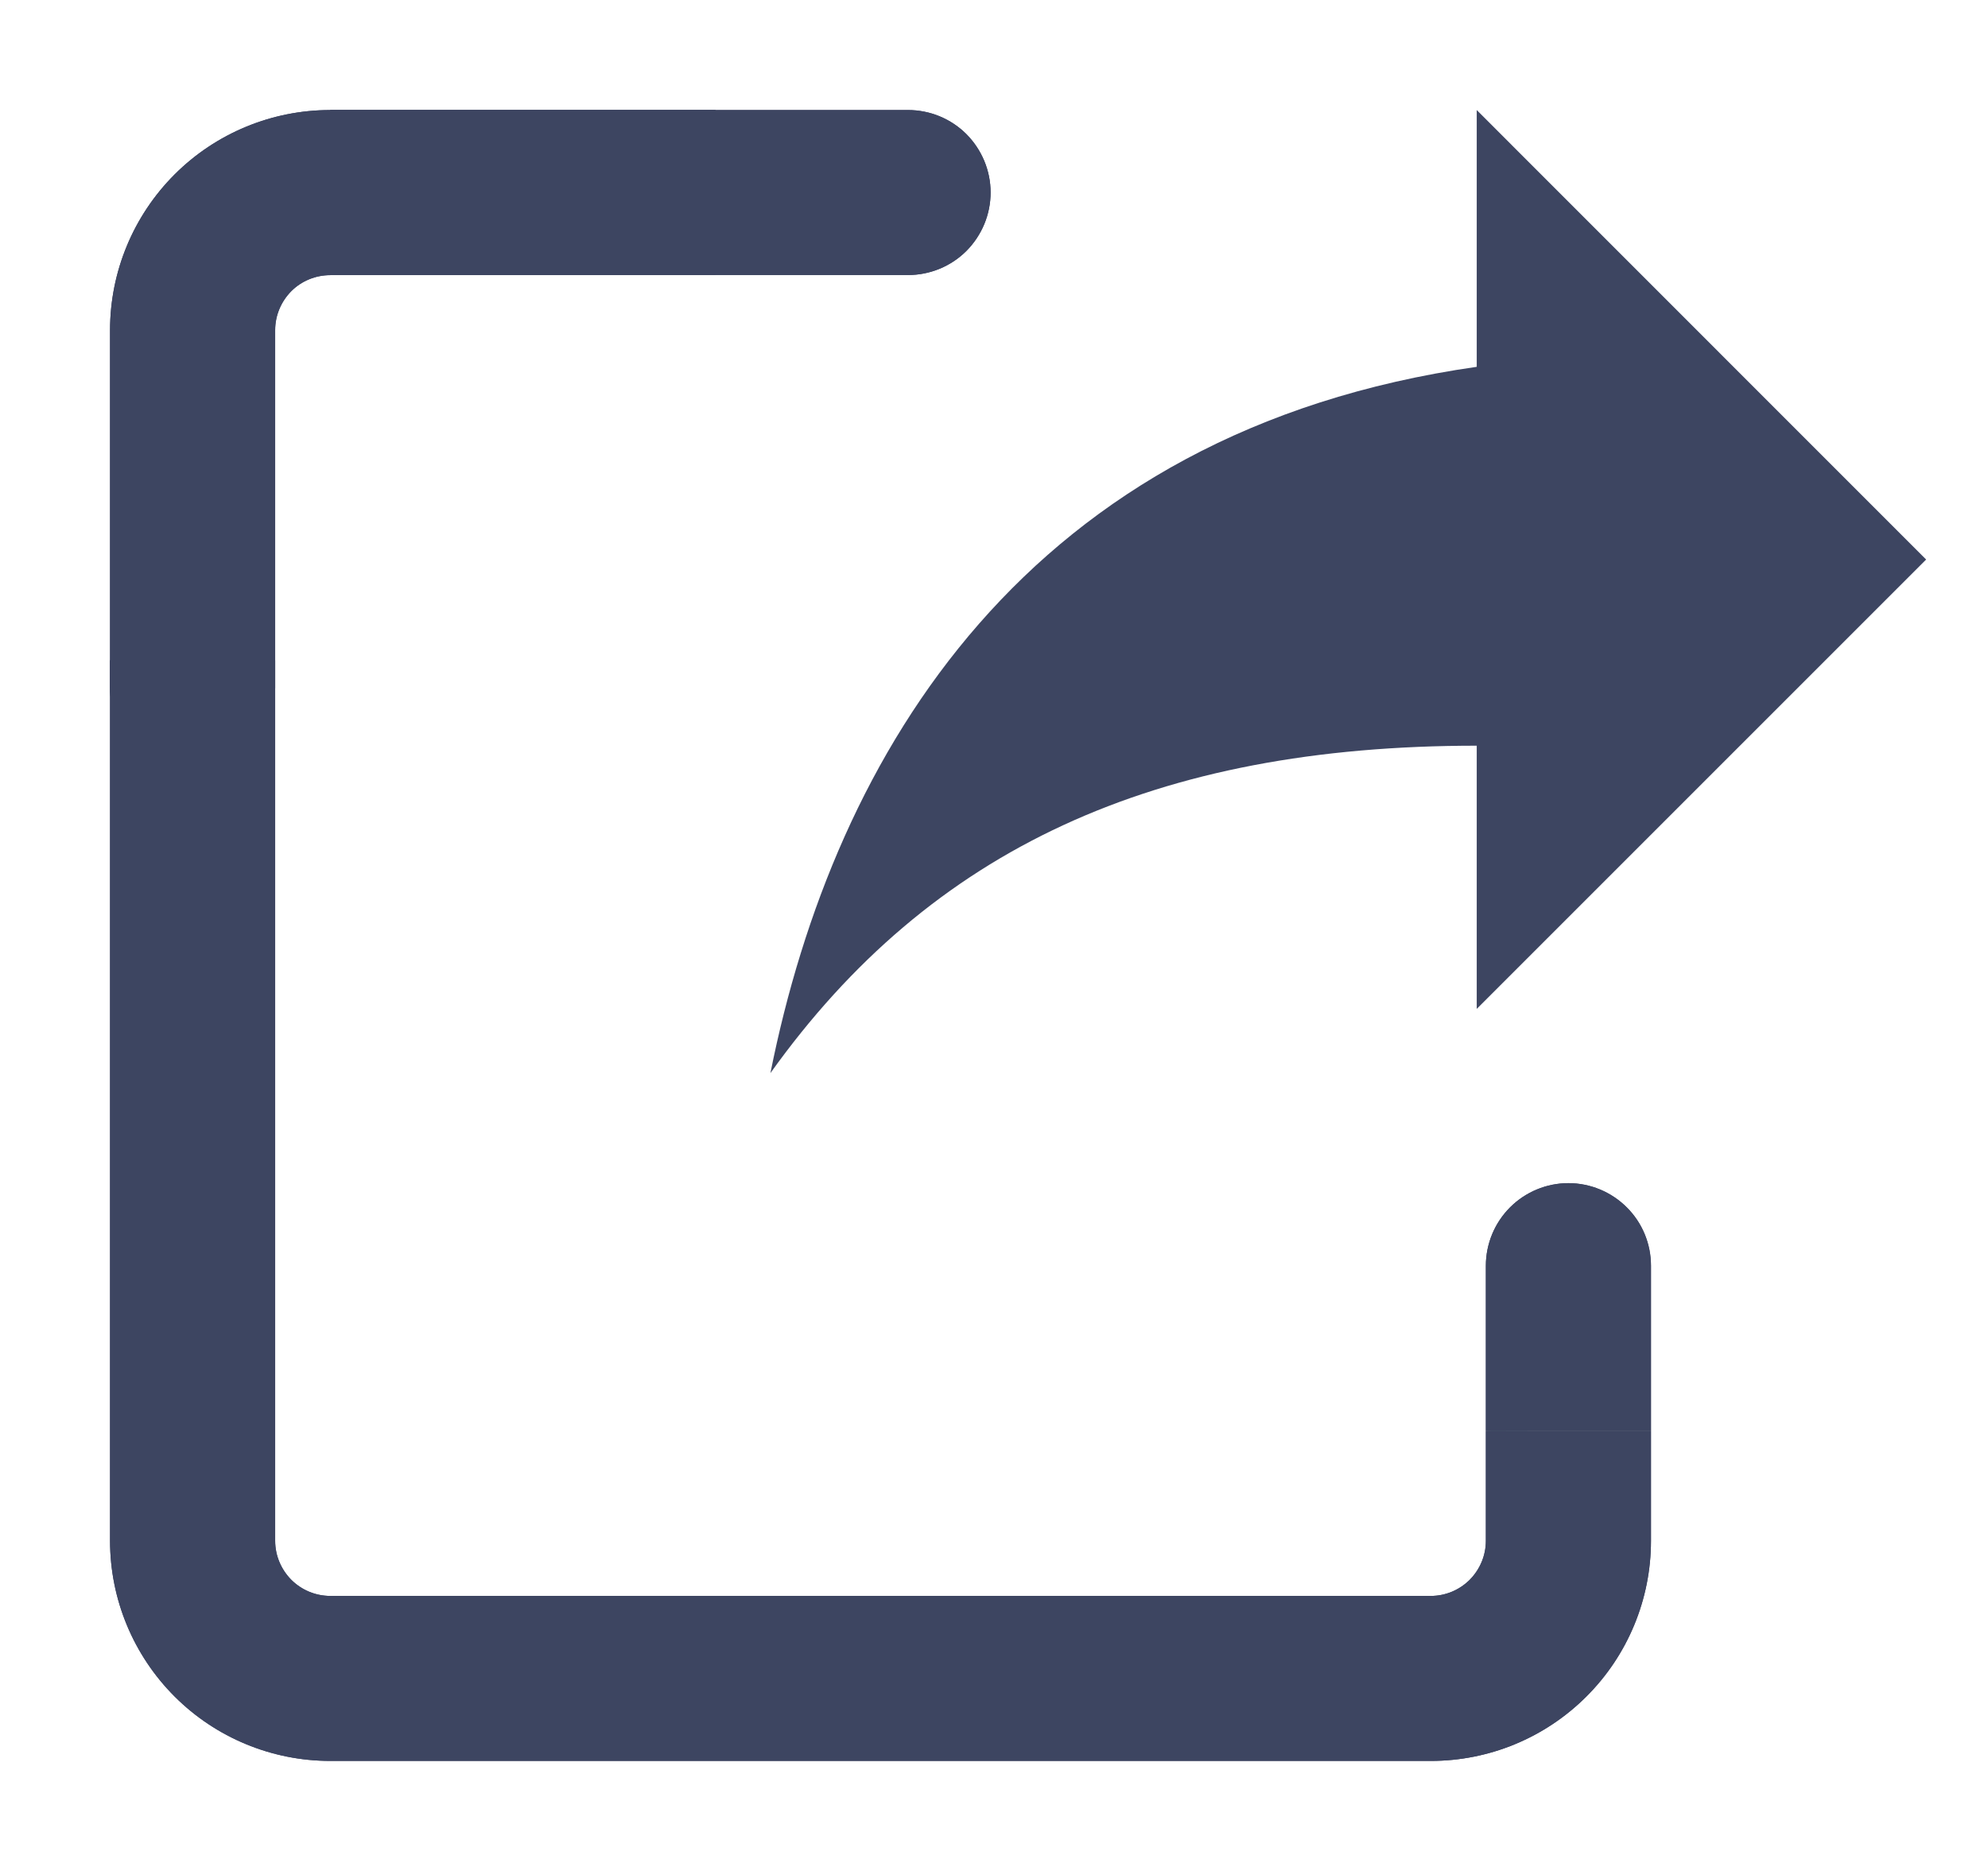 <svg width="17" height="16" viewBox="0 0 17 16" fill="none" xmlns="http://www.w3.org/2000/svg">
<g clip-path="url(#clip0_134_126)">
<path fill-rule="evenodd" clip-rule="evenodd" d="M2.353 10.118C2.353 9.931 2.353 5.647 2.353 5.647H1.883H0.941C0.941 5.647 0.941 9.931 0.941 10.118V13.177C0.941 13.676 1.14 14.155 1.493 14.508C1.846 14.861 2.325 15.059 2.824 15.059H12.236C12.735 15.059 13.213 14.861 13.566 14.508C13.92 14.155 14.118 13.676 14.118 13.177V12.236H13.647C13.647 12.236 13.364 12.236 13.177 12.236C12.989 12.236 12.708 12.234 12.706 12.236V13.177C12.706 13.302 12.656 13.421 12.568 13.51C12.48 13.598 12.36 13.648 12.236 13.648H2.824C2.699 13.648 2.579 13.598 2.491 13.51C2.403 13.421 2.353 13.302 2.353 13.177V10.118Z" fill="#3D4561"/>
<path fill-rule="evenodd" clip-rule="evenodd" d="M2.353 10.118C2.353 9.931 2.353 5.647 2.353 5.647H1.883H0.941C0.941 5.647 0.941 9.931 0.941 10.118V13.177C0.941 13.676 1.14 14.155 1.493 14.508C1.846 14.861 2.325 15.059 2.824 15.059H12.236C12.735 15.059 13.213 14.861 13.566 14.508C13.92 14.155 14.118 13.676 14.118 13.177V12.236H13.647C13.647 12.236 13.364 12.236 13.177 12.236C12.989 12.236 12.708 12.234 12.706 12.236V13.177C12.706 13.302 12.656 13.421 12.568 13.51C12.48 13.598 12.36 13.648 12.236 13.648H2.824C2.699 13.648 2.579 13.598 2.491 13.51C2.403 13.421 2.353 13.302 2.353 13.177V10.118Z" fill="#3D4561"/>
<path fill-rule="evenodd" clip-rule="evenodd" d="M12.706 12.236H14.118L14.118 10.824C14.118 10.637 14.044 10.457 13.911 10.325C13.779 10.193 13.599 10.118 13.412 10.118C13.225 10.118 13.045 10.193 12.913 10.325C12.781 10.457 12.706 10.637 12.706 10.824L12.706 12.236Z" fill="#3D4561"/>
<path fill-rule="evenodd" clip-rule="evenodd" d="M12.706 12.236H14.118L14.118 10.824C14.118 10.637 14.044 10.457 13.911 10.325C13.779 10.193 13.599 10.118 13.412 10.118C13.225 10.118 13.045 10.193 12.913 10.325C12.781 10.457 12.706 10.637 12.706 10.824L12.706 12.236Z" fill="#3D4561"/>
<path fill-rule="evenodd" clip-rule="evenodd" d="M2.824 2.352V2.349C2.824 2.349 2.824 2.349 2.824 2.352C2.824 2.352 2.824 1.44 2.824 0.941L3.375 0.941C3.375 0.941 4.207 0.941 4.706 0.941L7.765 0.941C7.952 0.941 8.132 1.015 8.264 1.147C8.396 1.28 8.471 1.459 8.471 1.646C8.471 1.834 8.396 2.013 8.264 2.146C8.132 2.278 7.952 2.352 7.765 2.352L4.706 2.352C4.581 2.352 4.235 2.352 4.235 2.352L2.824 2.352Z" fill="#3D4561"/>
<path fill-rule="evenodd" clip-rule="evenodd" d="M2.824 2.352V2.349C2.824 2.349 2.824 2.349 2.824 2.352C2.824 2.352 2.824 1.44 2.824 0.941C2.824 0.941 4.207 0.941 4.706 0.941L7.765 0.941C7.952 0.941 8.132 1.015 8.264 1.147C8.396 1.28 8.471 1.459 8.471 1.646C8.471 1.834 8.396 2.013 8.264 2.146C8.132 2.278 7.952 2.352 7.765 2.352L4.706 2.352C4.581 2.352 4.235 2.352 4.235 2.352L2.824 2.352Z" fill="#3D4561"/>
<path fill-rule="evenodd" clip-rule="evenodd" d="M2.353 5.882C2.353 6.069 2.279 6.249 2.146 6.381C2.014 6.514 1.835 6.588 1.647 6.588C1.46 6.588 1.281 6.514 1.148 6.381C1.016 6.249 0.941 6.069 0.941 5.882V2.823C0.941 2.324 1.14 1.845 1.493 1.492C1.846 1.139 2.325 0.941 2.824 0.941H6.118V1.411C6.118 1.411 6.118 1.383 6.118 1.882V2.353H2.824C2.699 2.353 2.579 2.402 2.491 2.49C2.403 2.579 2.353 2.698 2.353 2.823V5.882Z" fill="#3D4561"/>
<path fill-rule="evenodd" clip-rule="evenodd" d="M2.353 5.882C2.353 6.069 2.279 6.249 2.146 6.381C2.014 6.514 1.835 6.588 1.647 6.588C1.46 6.588 1.281 6.514 1.148 6.381C1.016 6.249 0.941 6.069 0.941 5.882V2.823C0.941 2.324 1.14 1.845 1.493 1.492C1.846 1.139 2.325 0.941 2.824 0.941H6.118V1.411C6.118 1.411 6.118 1.383 6.118 1.882V2.353H2.824C2.699 2.353 2.579 2.402 2.491 2.49C2.403 2.579 2.353 2.698 2.353 2.823V5.882Z" fill="#3D4561"/>
<path d="M12.628 3.137V0.941L16.471 4.785L12.628 8.628V6.377C9.882 6.377 7.961 7.255 6.588 9.177C7.137 6.432 8.784 3.687 12.628 3.137Z" fill="#3D4561"/>
</g>
<defs>
<clipPath id="clip0_134_126">
<rect width="16.941" height="16" fill="white"/>
</clipPath>
</defs>
</svg>
